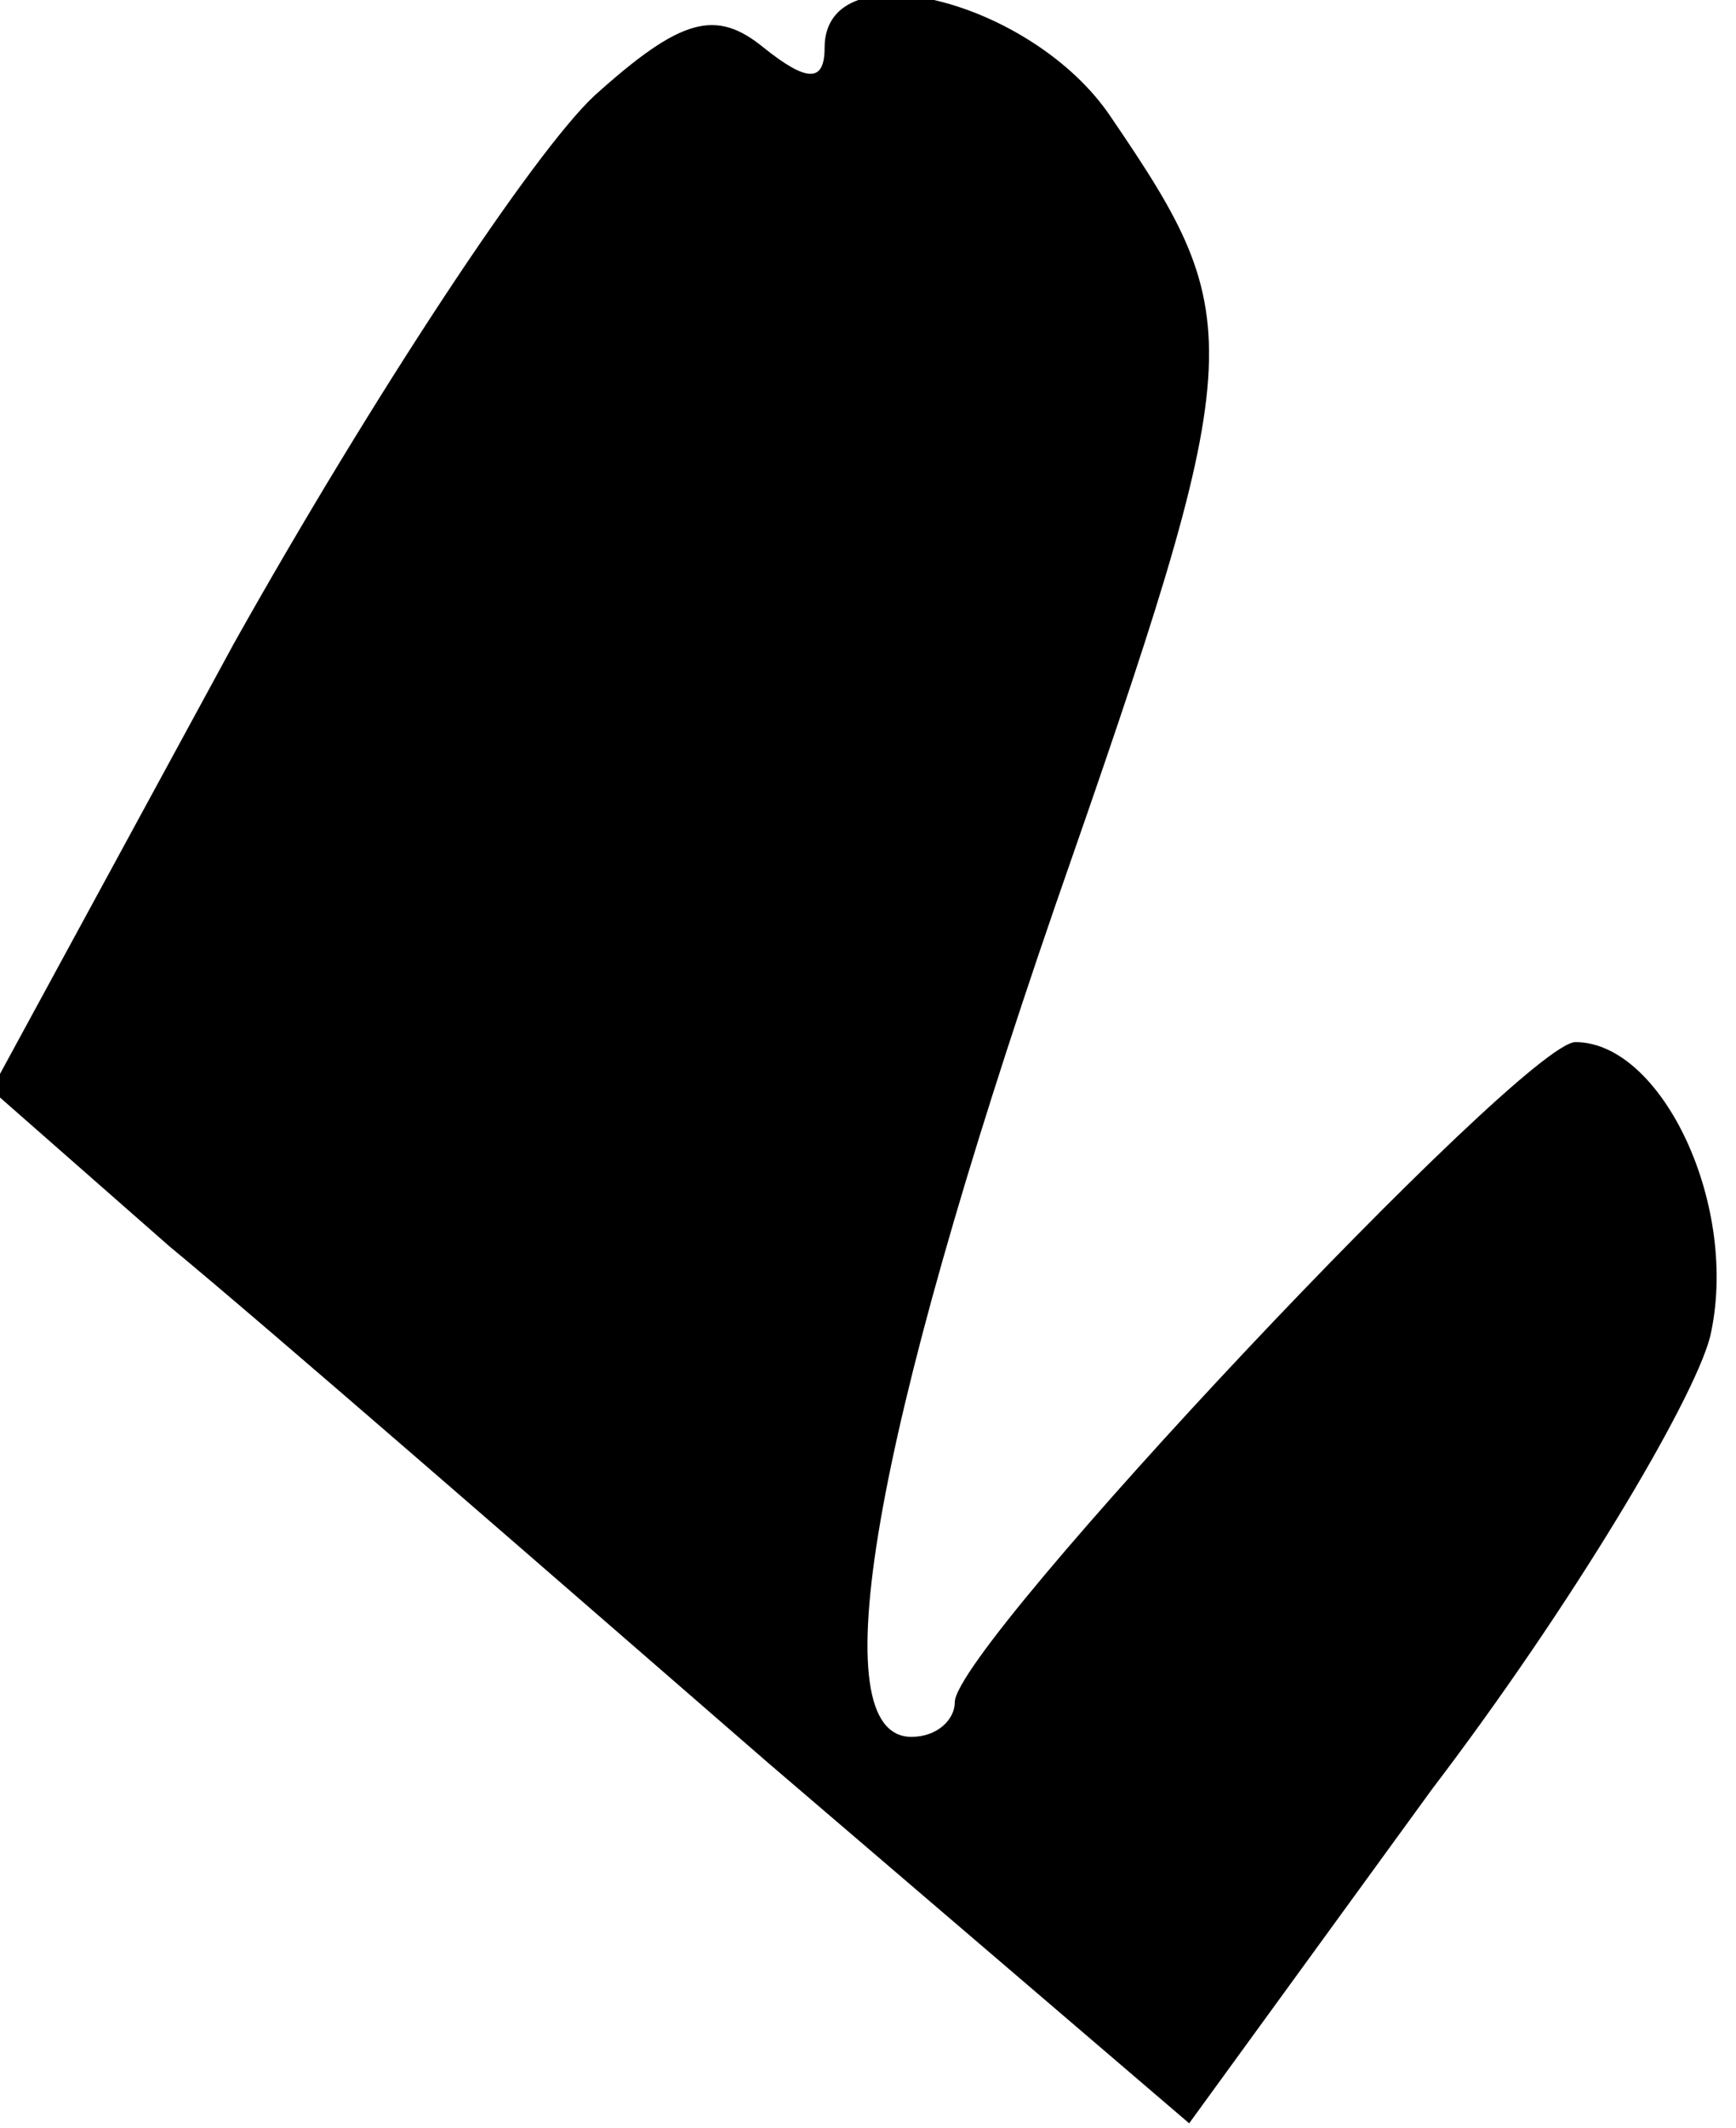 <?xml version="1.0" standalone="no"?>
<!DOCTYPE svg PUBLIC "-//W3C//DTD SVG 20010904//EN"
 "http://www.w3.org/TR/2001/REC-SVG-20010904/DTD/svg10.dtd">
<svg version="1.0" xmlns="http://www.w3.org/2000/svg"
 width="40pt" height="49pt" viewBox="0 0 40 49"
 preserveAspectRatio="xMidYMid meet">
<g transform="translate(0,49) scale(0.1,-0.1)"
fill="#000000" stroke="none">
<path fill="#000000" stroke="none" d="M137 468 c-14 -13 -51 -69 -83 -126
l-56 -103 41 -36 c23 -19 85 -73 138 -119 l97 -83 56 77 c32 42 60 89 64 104
7 30 -11 68 -31 68 -12 0 -143 -139 -143 -152 0 -4 -4 -8 -10 -8 -21 0 -9 69
33 191 45 129 45 135 13 182 -18 27 -66 39 -66 16 0 -8 -4 -8 -14 0 -11 9 -19
7 -39 -11z"/>
</g>
</svg>
